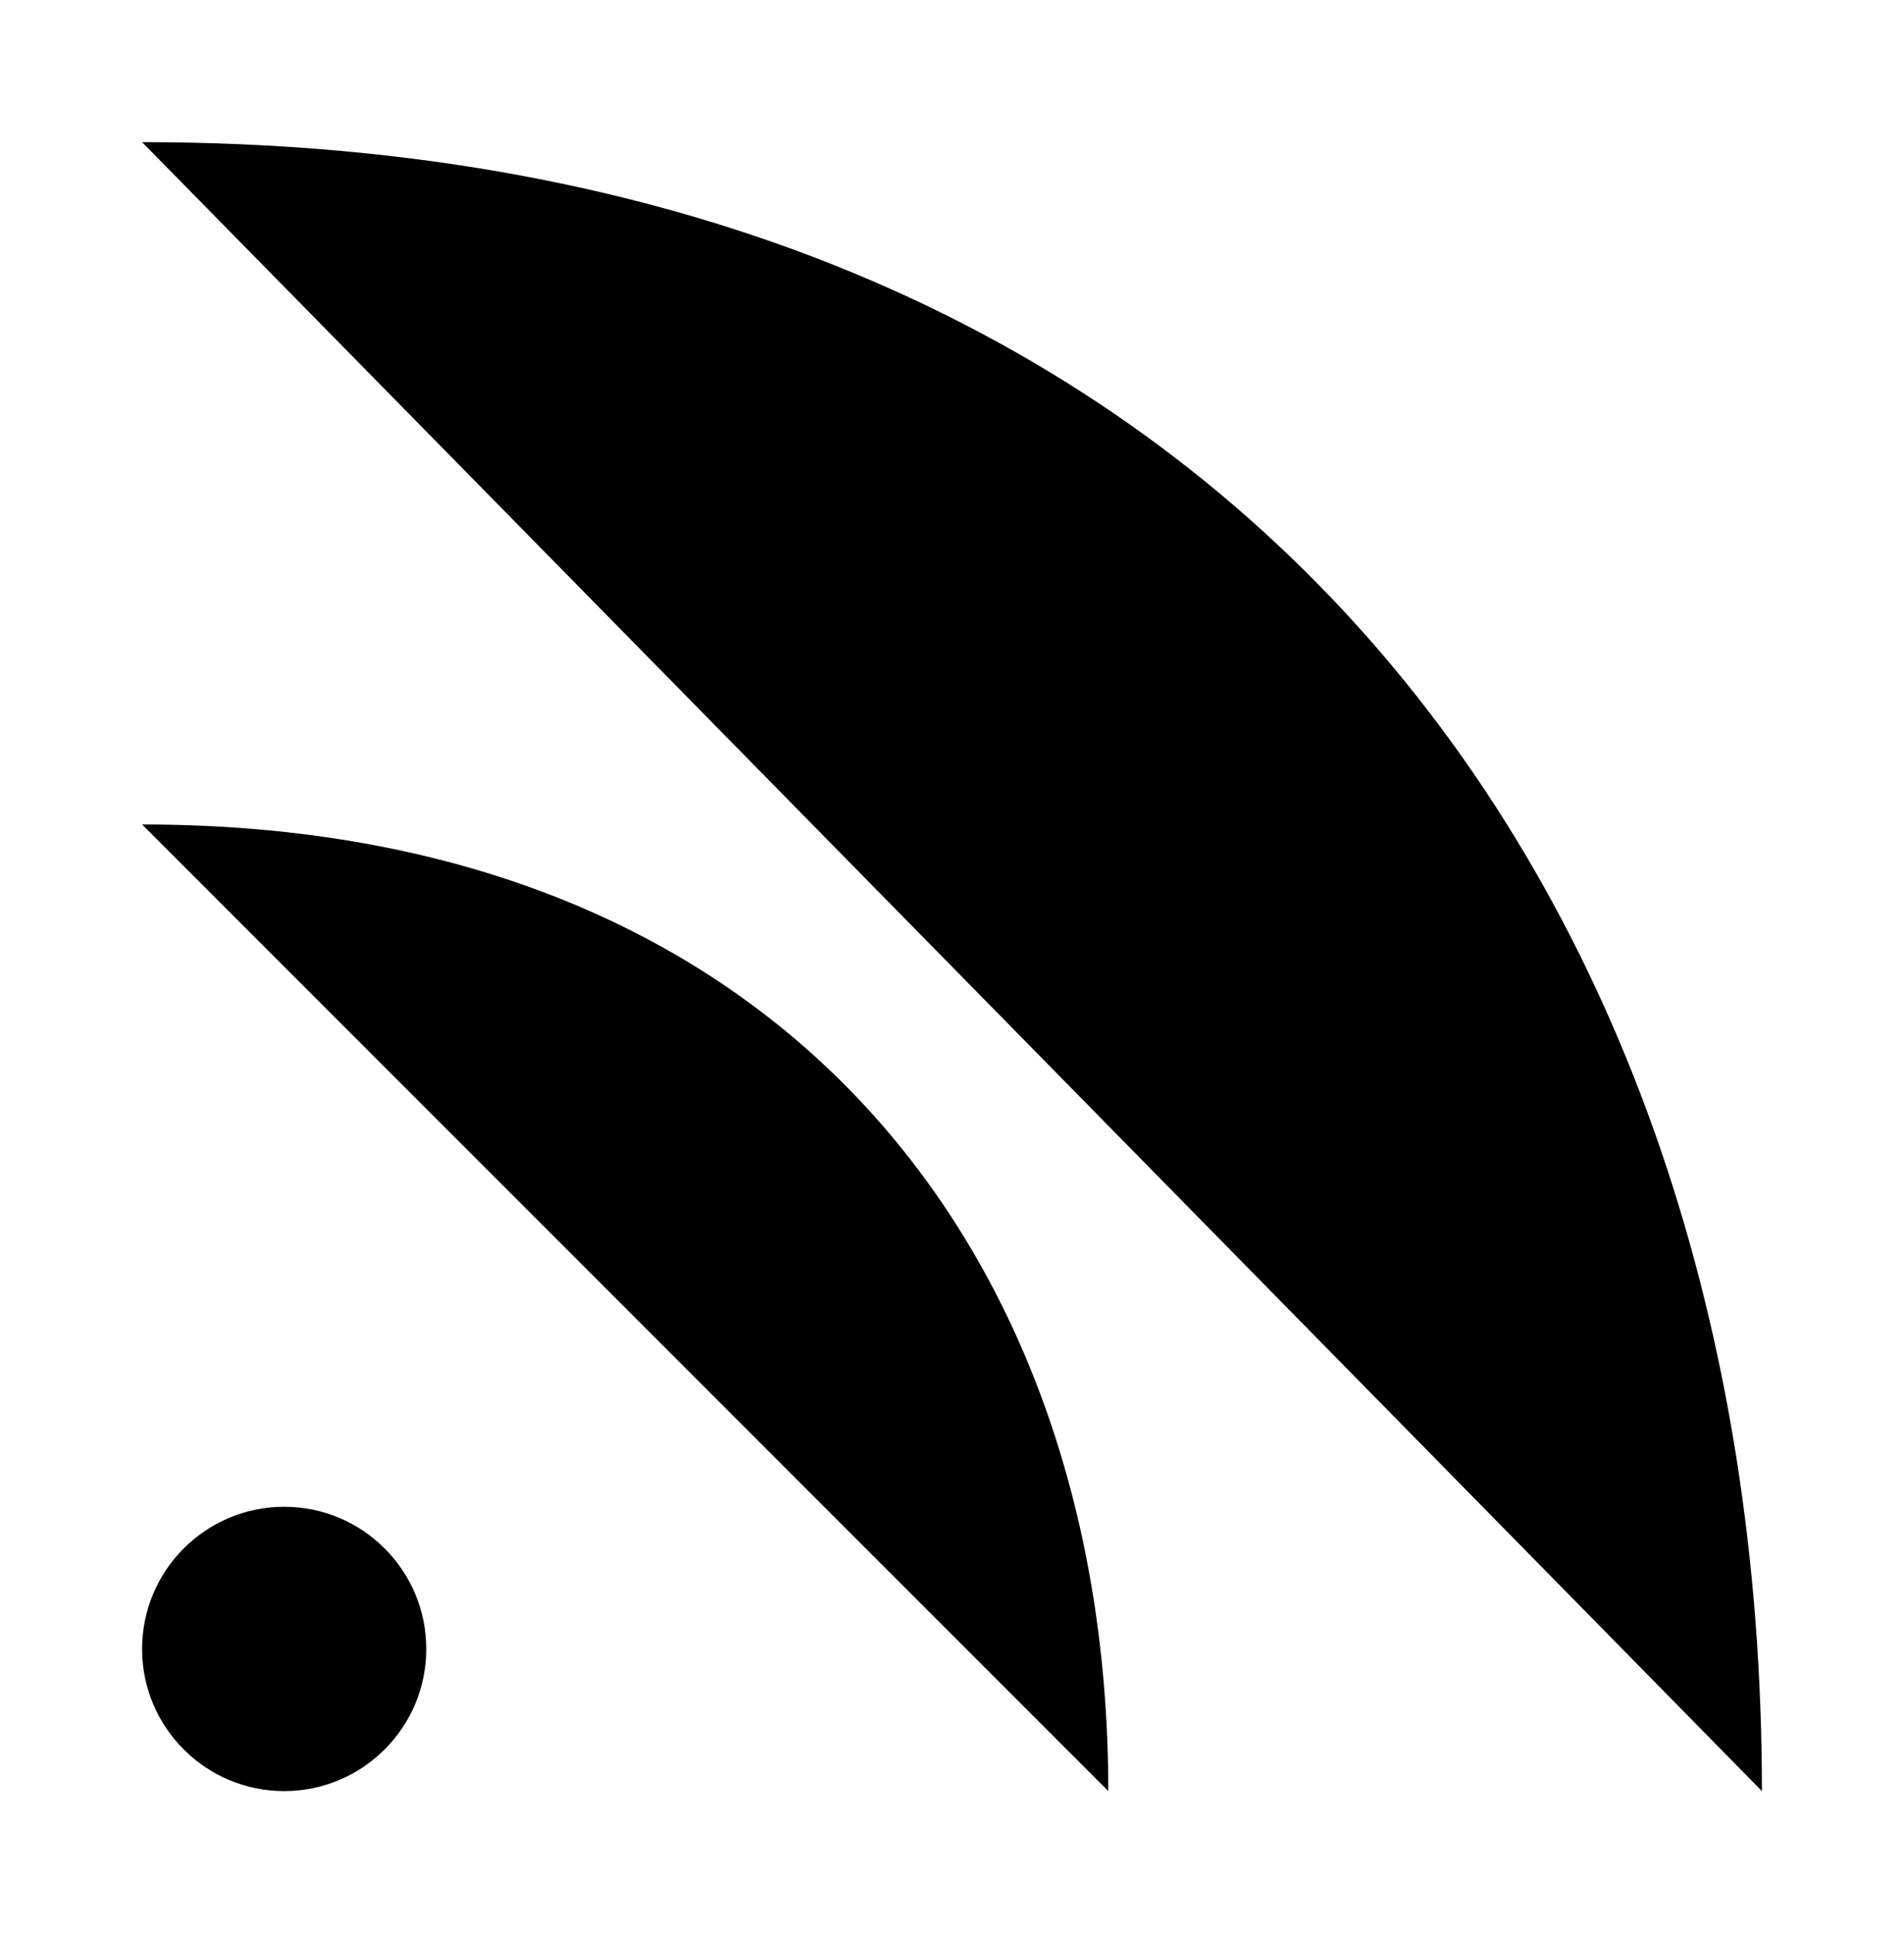 <?xml version="1.0" encoding="UTF-8"?>
<svg id="wifi" xmlns="http://www.w3.org/2000/svg" xmlns:xlink="http://www.w3.org/1999/xlink" viewBox="0 0 33.5 34">
    <g class="cls-3">
      <path id="Vector_38" class="cls-2" d="M2.5,2.5c19,0,28.5,13,28.5,29M2.5,14.5c11.33,0,17,7.62,17,17" />
      <path id="Ellipse_30" class="cls-1" d="M7.5,29c0,1.38-1.12,2.5-2.5,2.5s-2.5-1.12-2.5-2.5,1.12-2.5,2.5-2.5,2.5,1.12,2.5,2.5Z" />
    </g>
</svg>
